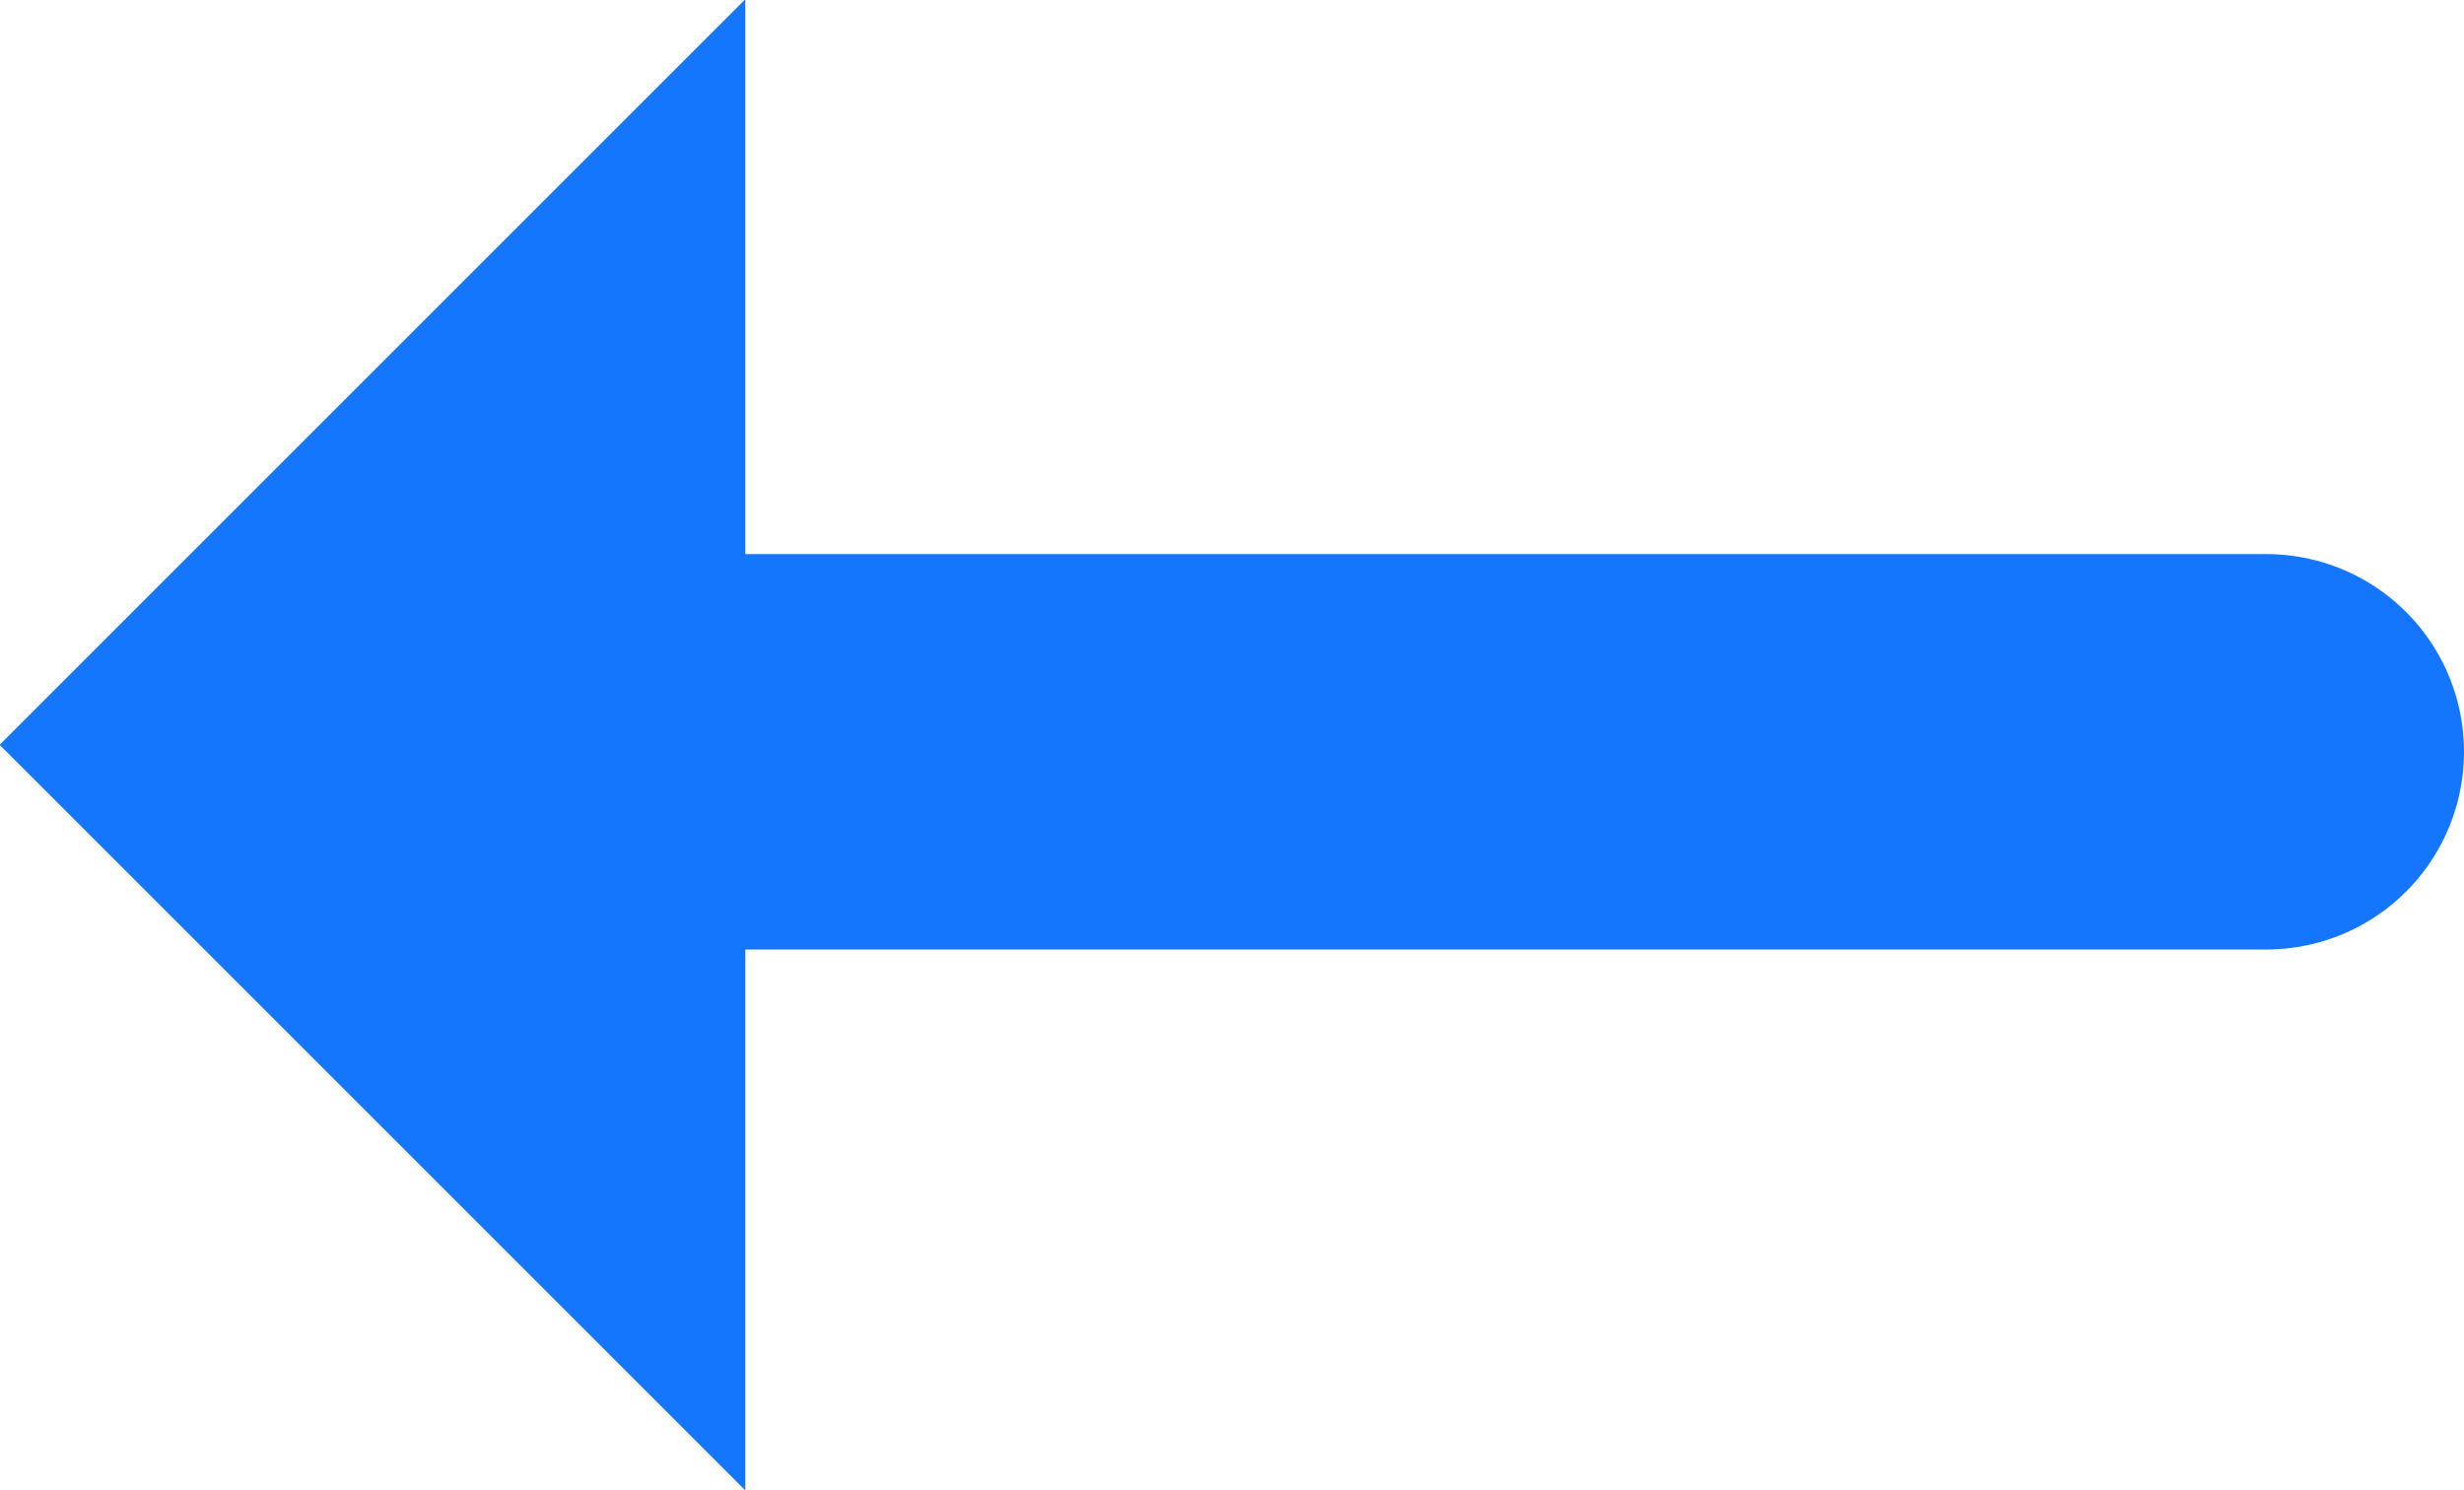 <svg xmlns="http://www.w3.org/2000/svg" width="18.692" height="11.308" viewBox="0 0 18.692 11.308"><g transform="translate(17.192 11.308) rotate(180)"><line x2="13.373" transform="translate(0 5.604)" fill="none" stroke="#1476fc" stroke-linecap="round" stroke-width="3"/><path d="M0,0H8V8" transform="translate(11.538) rotate(45)" fill="#1476fc"/></g></svg>